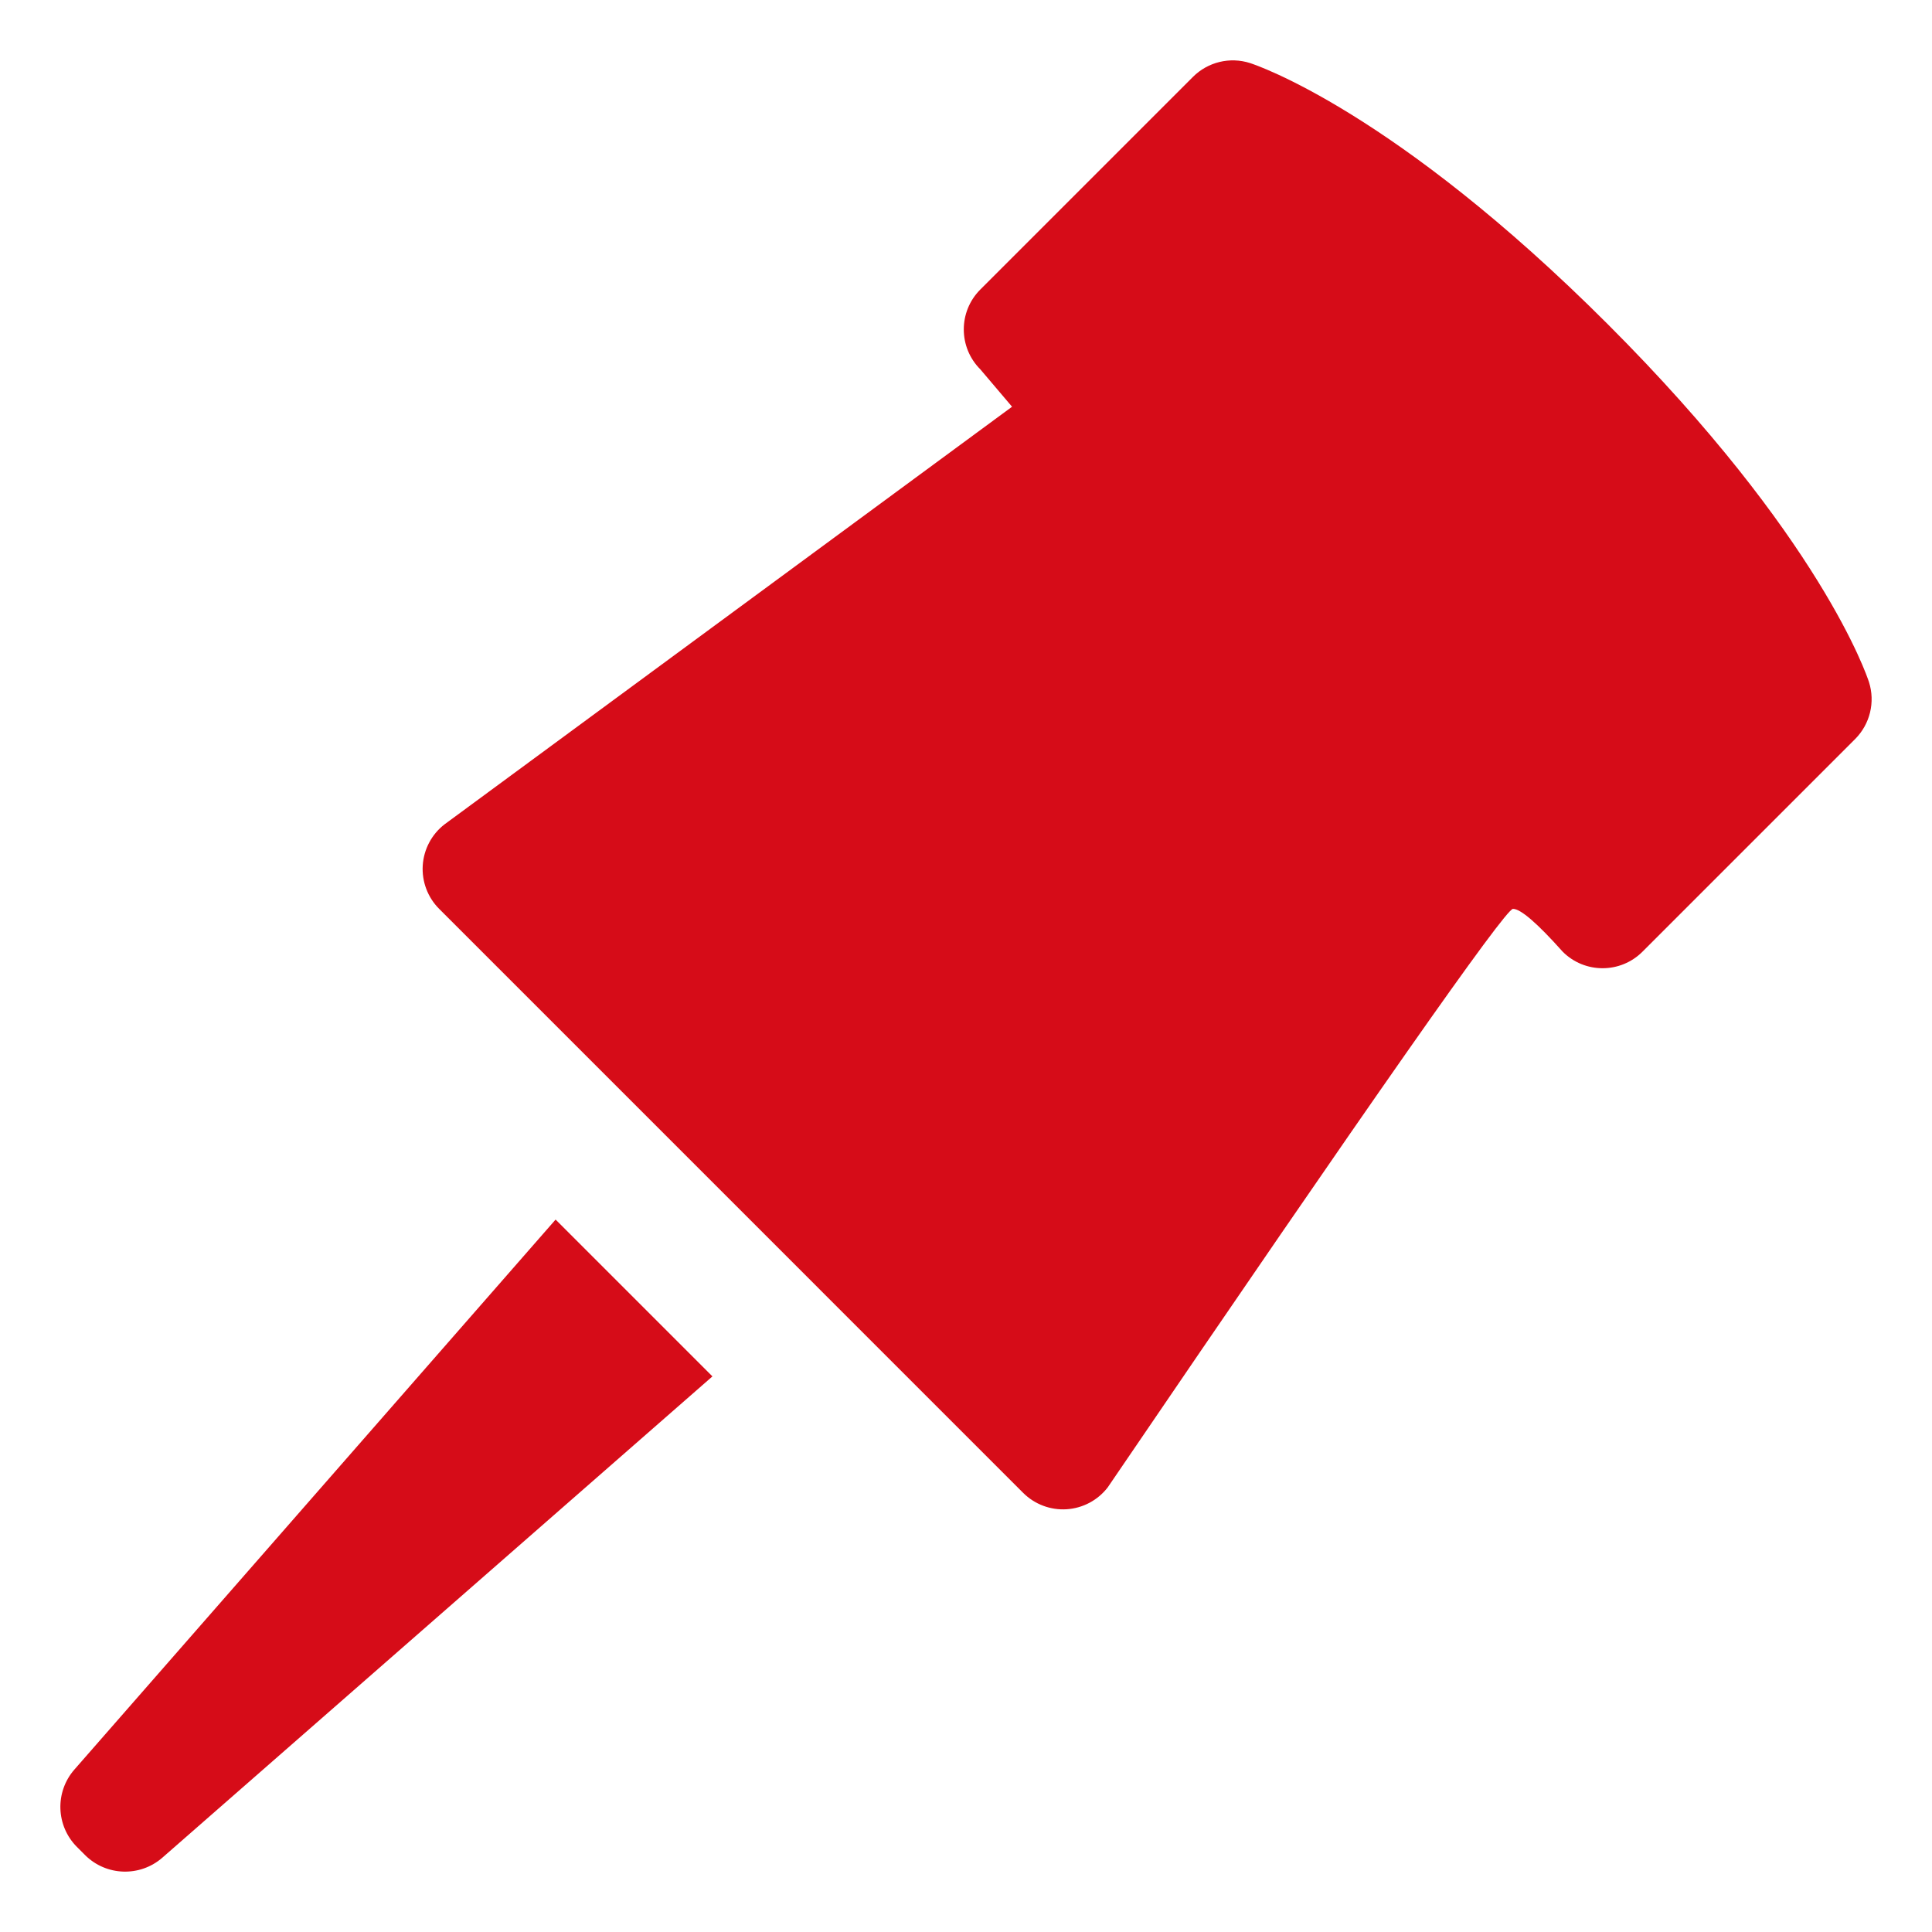 <!-- Generated by IcoMoon.io -->
<svg version="1.1" xmlns="http://www.w3.org/2000/svg" width="512" height="512" viewBox="0 0 512 512">
<title></title>
<style type="text/css">
	path{fill:#D60C18;}
</style>
<g id="icomoon-ignore">
</g>
<path d="M19.72 468.945c-5.211 5.955-4.913 14.931 0.683 20.529l2.122 2.124c5.596 5.595 14.573 5.895 20.529 0.682l145.746-127.519-41.561-41.561-127.519 145.745zM495.284 180.715c-0.495-1.538-12.751-38.343-69.208-94.796-56.452-56.454-93.259-68.712-94.793-69.203-5.336-1.712-11.179-0.299-15.142 3.665l-56.351 56.35c-5.835 5.836-5.835 15.304 0 21.142l8.415 9.914-150.386 110.666c-3.403 2.625-5.51 6.589-5.787 10.877-0.274 4.289 1.311 8.49 4.35 11.53l154.759 154.761c3.043 3.039 7.245 4.623 11.53 4.348 4.291-0.277 8.254-2.384 10.88-5.787 69.562-102.216 105.362-153.322 107.399-153.322s6.431 3.784 13.181 11.352c5.832 5.838 15.301 5.838 21.139 0l56.351-56.349c3.964-3.968 5.378-9.811 3.665-15.147z"></path>
</svg>
